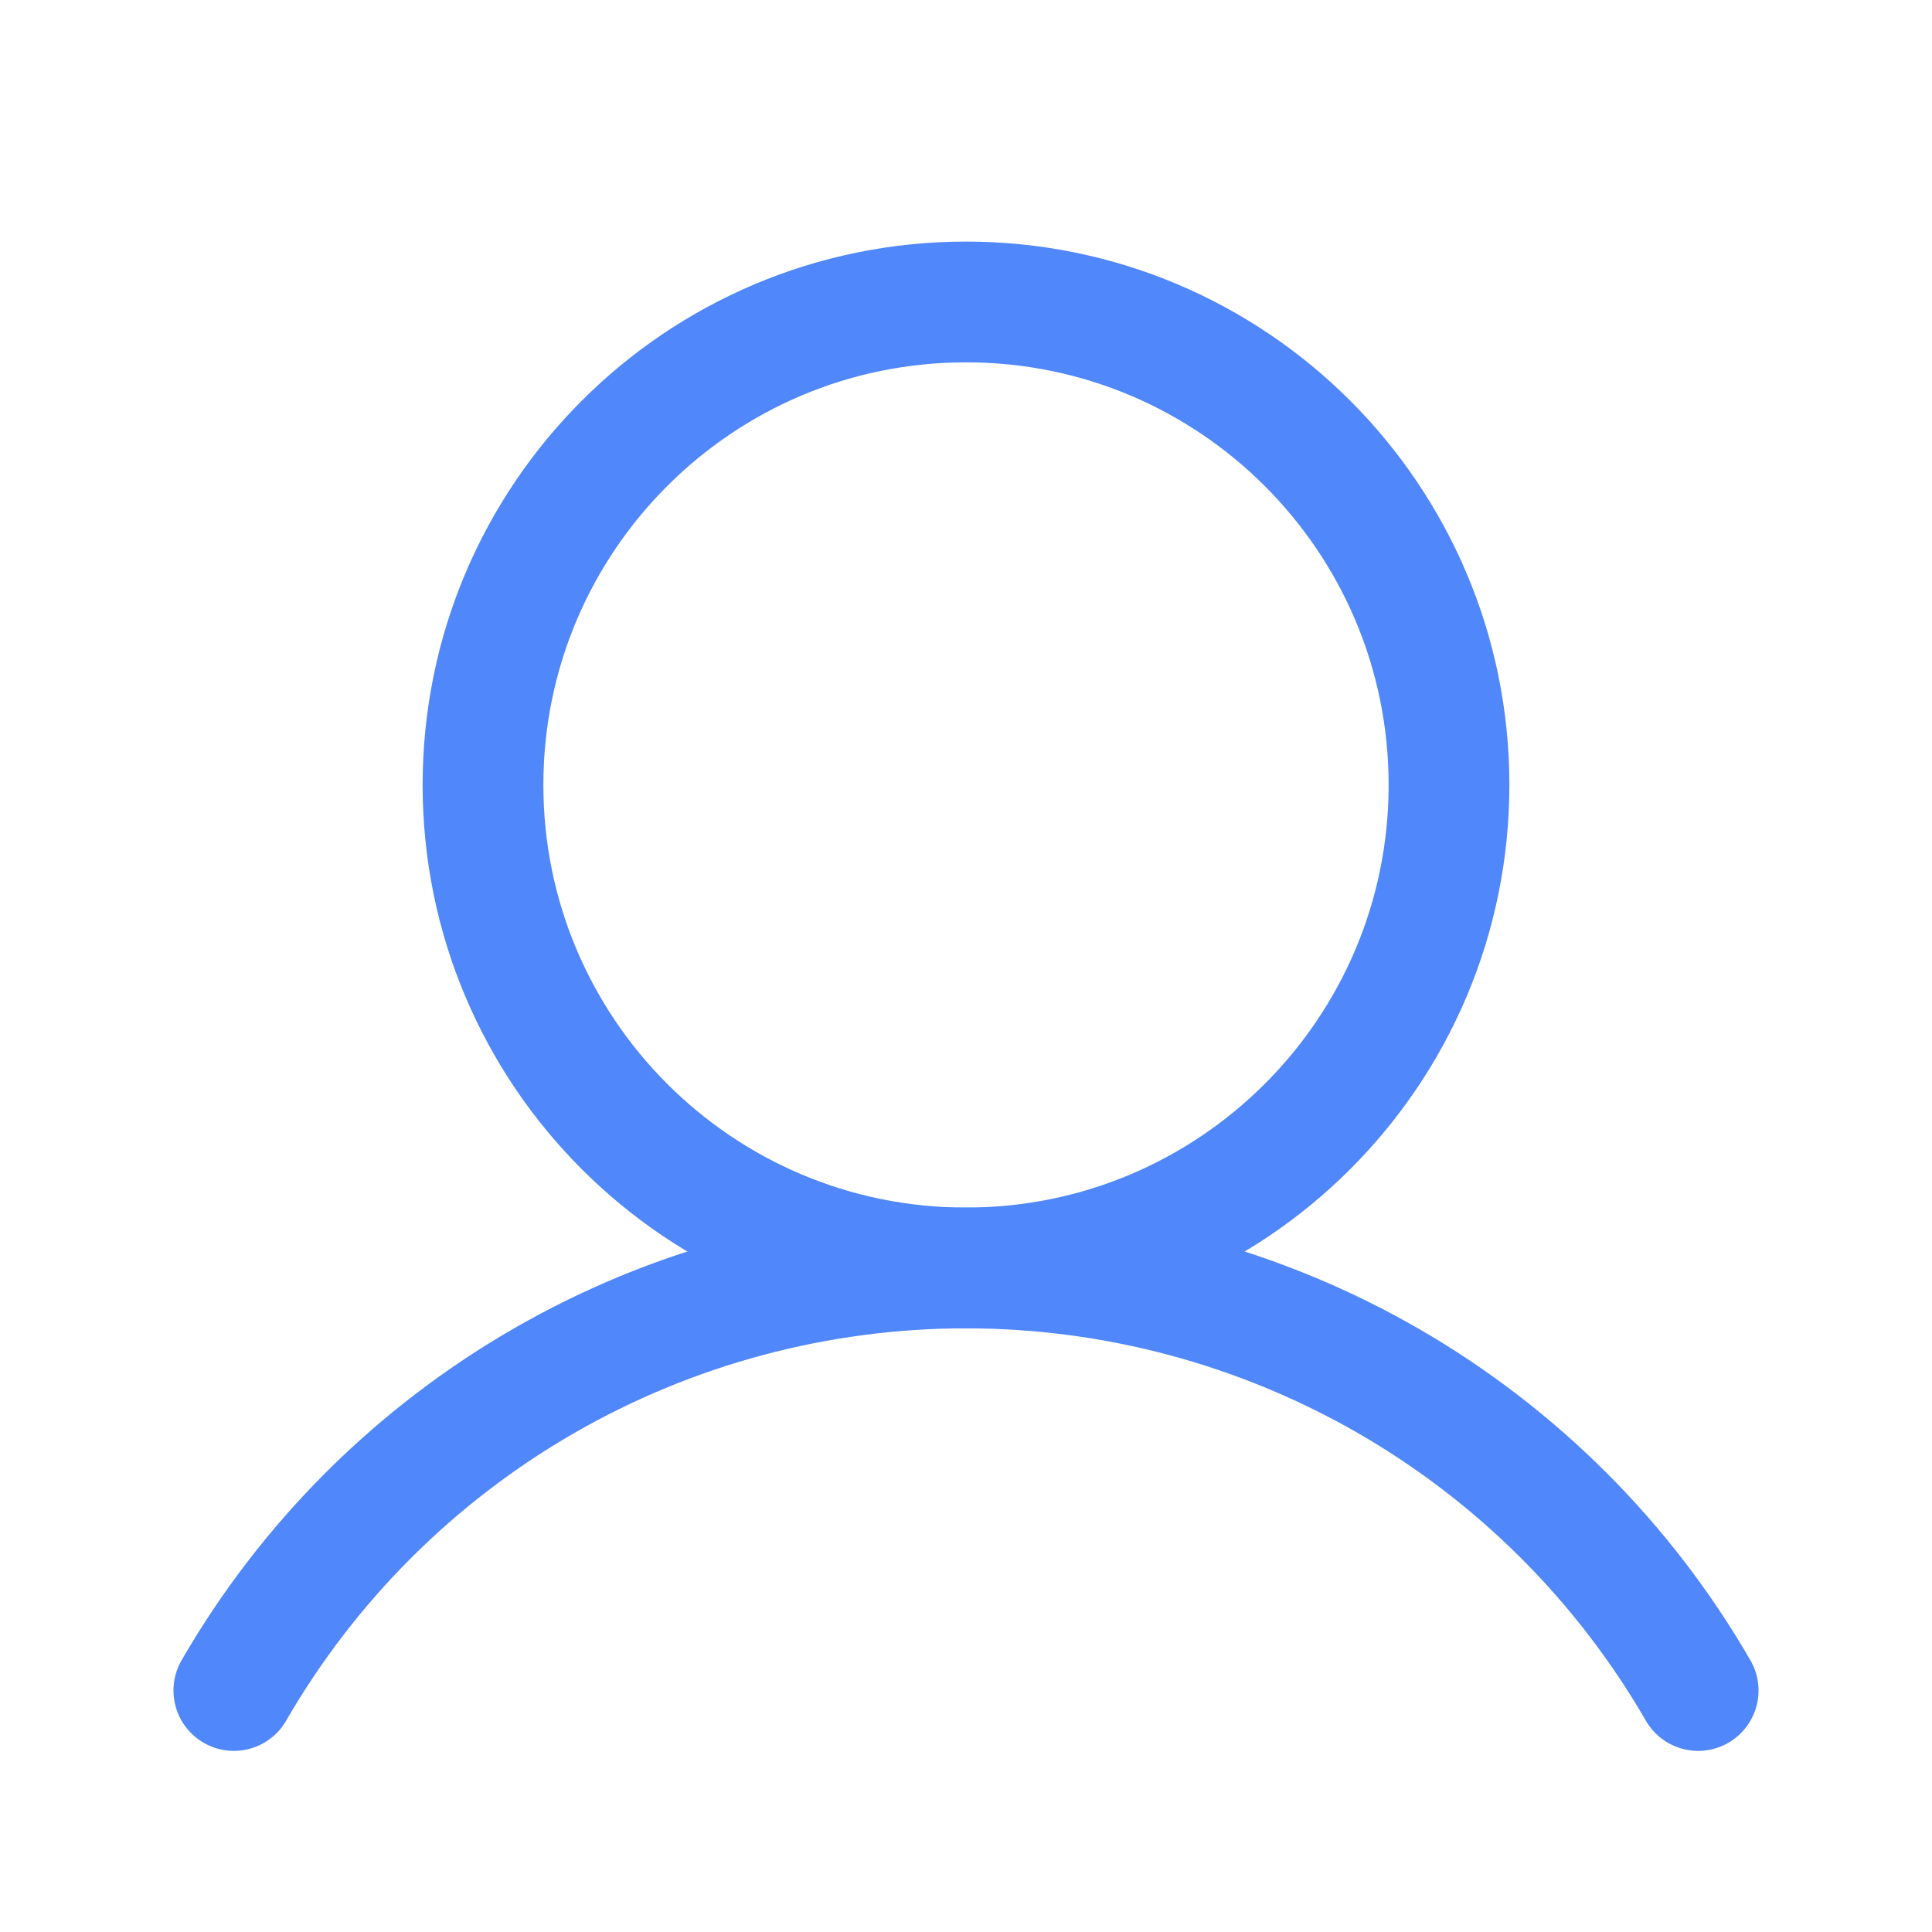 <svg width="24" height="24" viewBox="0 0 24 24" fill="none" xmlns="http://www.w3.org/2000/svg">
<path d="M12 15.751C15.314 15.751 18 13.065 18 9.751C18 6.437 15.314 3.751 12 3.751C8.686 3.751 6 6.437 6 9.751C6 13.065 8.686 15.751 12 15.751Z" stroke="#5087FA" stroke-width="1.5" stroke-miterlimit="10"/>
<path d="M2.905 21C3.827 19.404 5.153 18.079 6.75 17.157C8.346 16.236 10.157 15.751 12 15.751C13.843 15.751 15.654 16.236 17.251 17.157C18.847 18.079 20.173 19.404 21.095 21" stroke="#5087FA" stroke-width="1.5" stroke-linecap="round" stroke-linejoin="round"/>
</svg>
